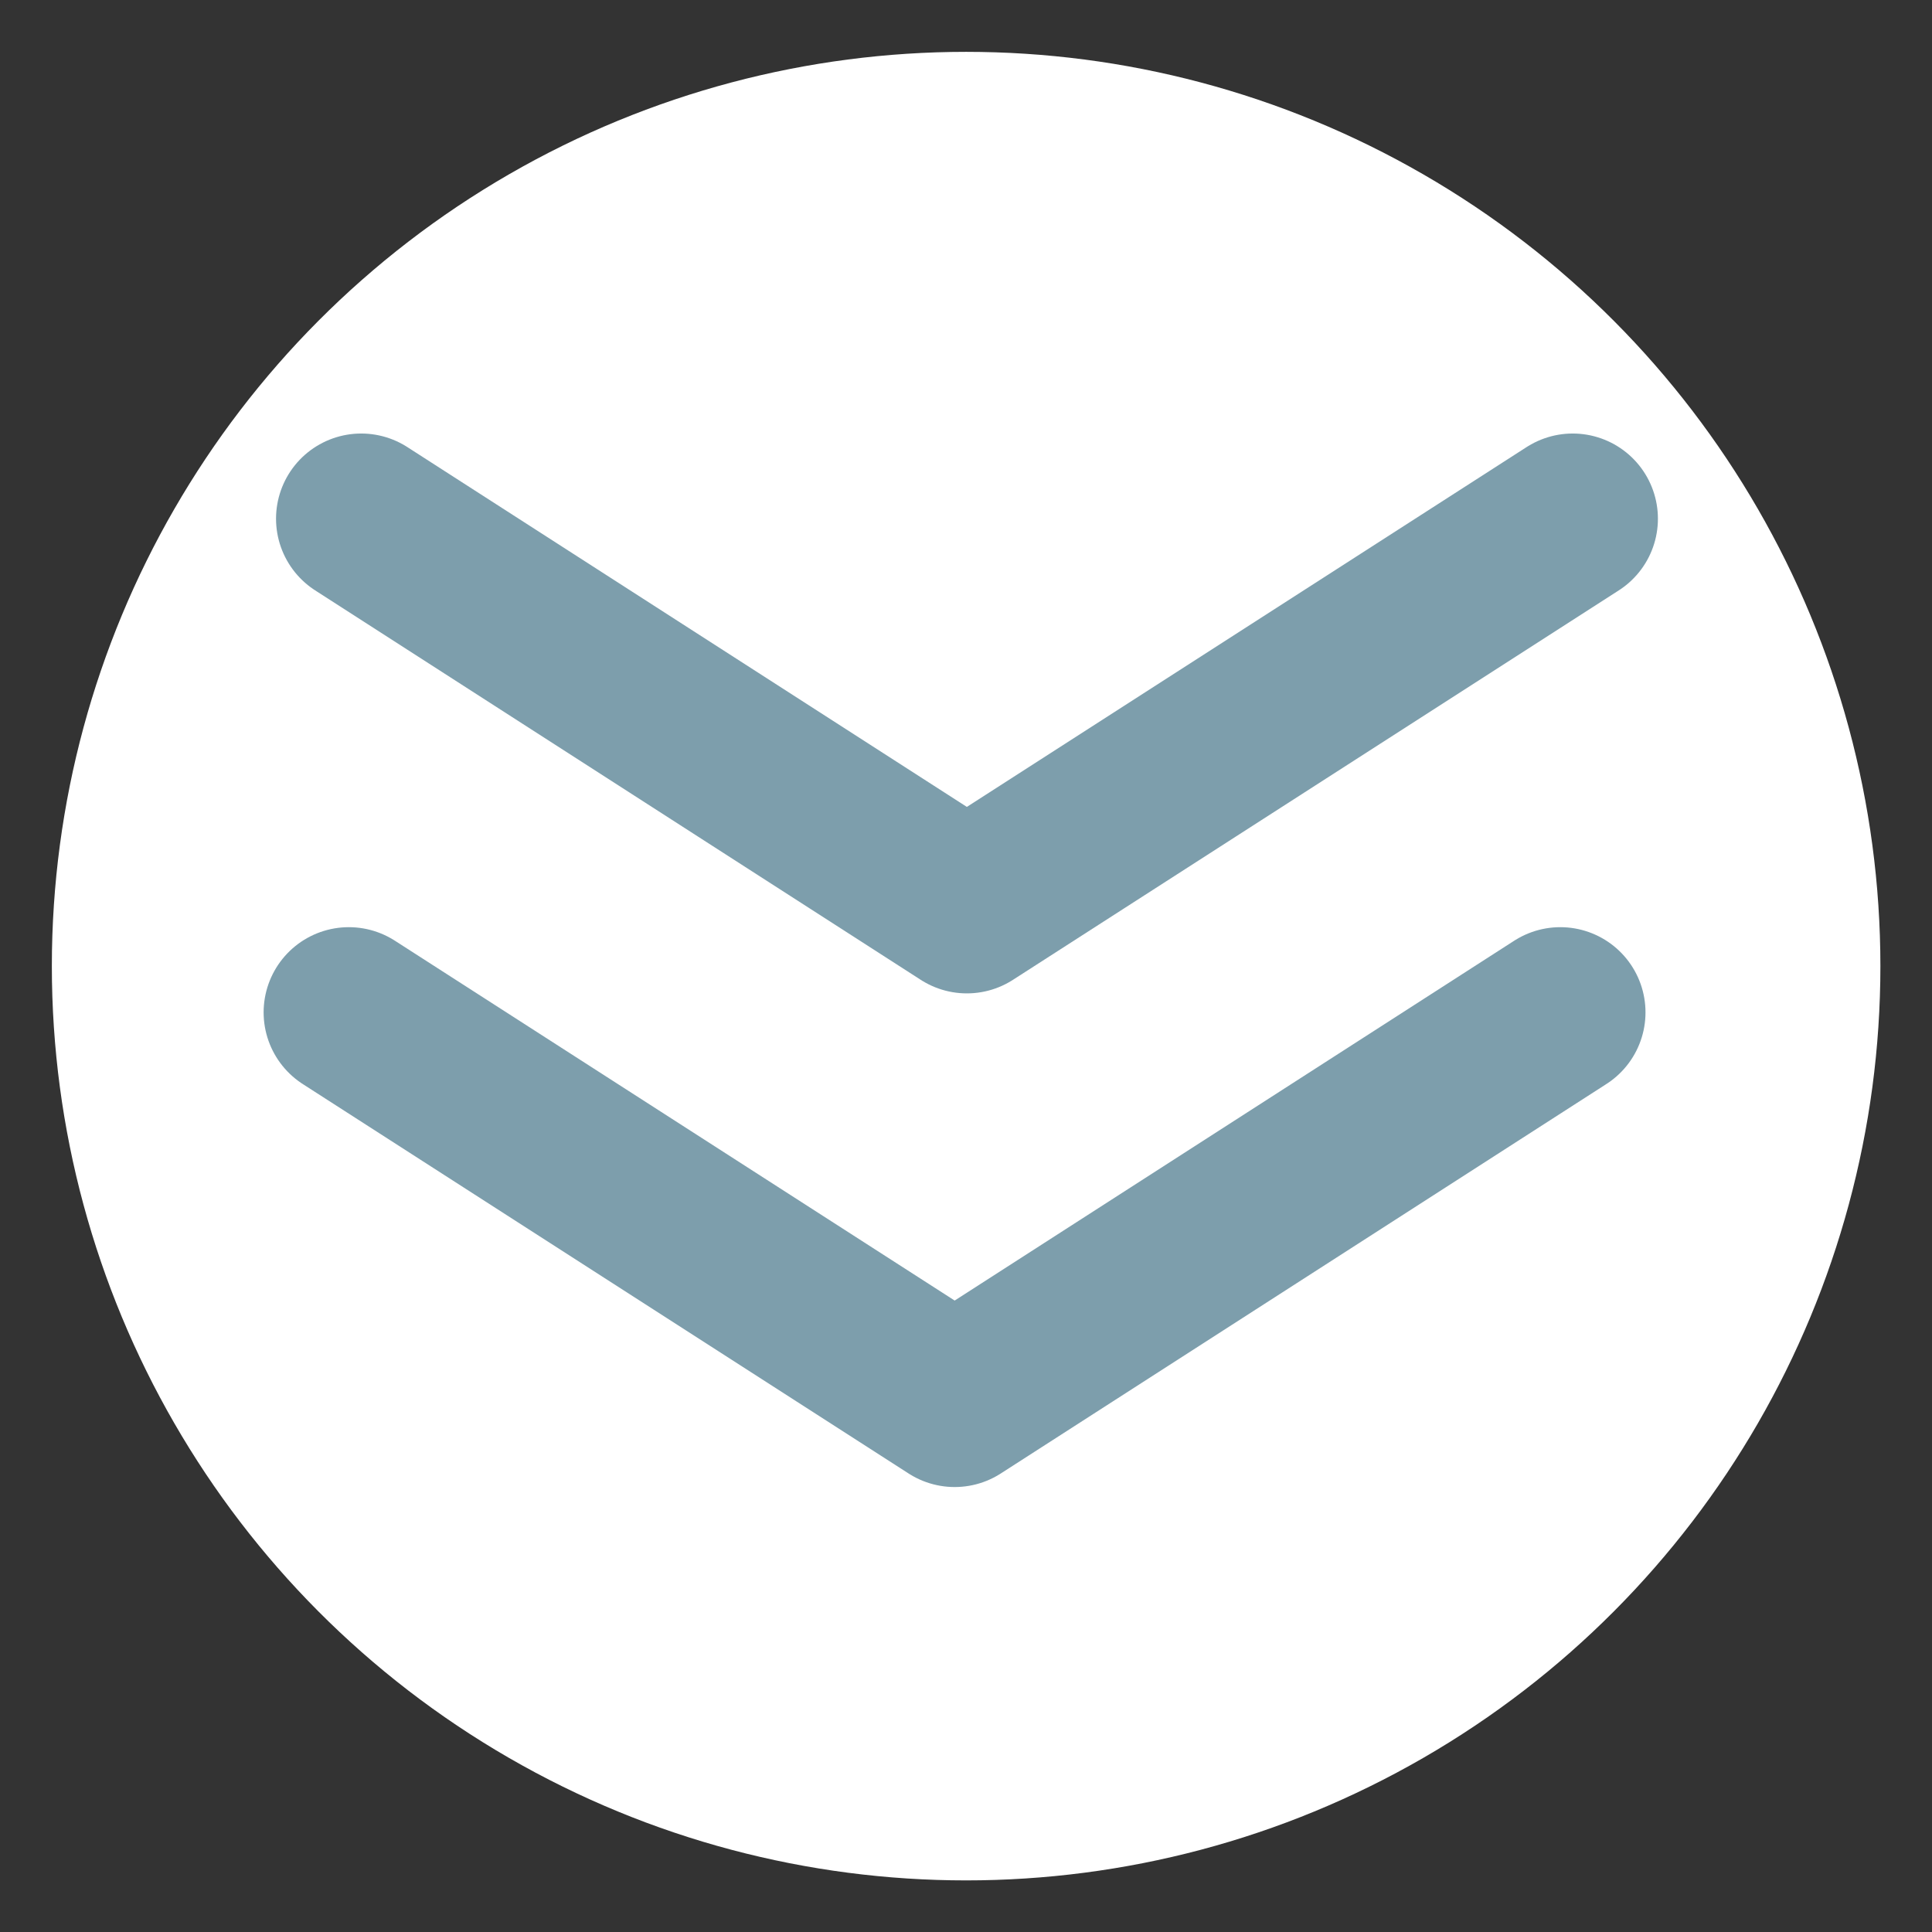 <?xml version="1.0" encoding="UTF-8" standalone="no"?>
<!-- Created with Inkscape (http://www.inkscape.org/) -->

<svg
   width="30"
   height="30"
   viewBox="0 0 7.937 7.937"
   version="1.1"
   id="svg2787"
   inkscape:version="1.2.2 (732a01da63, 2022-12-09)"
   sodipodi:docname="submenu.svg"
   inkscape:export-filename="submenu.png"
   inkscape:export-xdpi="96"
   inkscape:export-ydpi="96"
   xmlns:inkscape="http://www.inkscape.org/namespaces/inkscape"
   xmlns:sodipodi="http://sodipodi.sourceforge.net/DTD/sodipodi-0.dtd"
   xmlns="http://www.w3.org/2000/svg"
   xmlns:svg="http://www.w3.org/2000/svg">
  <rect x="0" y="0" width="7.937" height="7.937" fill="#333333" stroke="none"/>
  <sodipodi:namedview
     id="namedview2789"
     pagecolor="#ffffff"
     bordercolor="#000000"
     borderopacity="0.25"
     inkscape:showpageshadow="2"
     inkscape:pageopacity="0.0"
     inkscape:pagecheckerboard="0"
     inkscape:deskcolor="#d1d1d1"
     inkscape:document-units="mm"
     showgrid="false"
     inkscape:zoom="10.582794"
     inkscape:cx="18.804109"
     inkscape:cy="9.8272728"
     inkscape:window-width="1311"
     inkscape:window-height="689"
     inkscape:window-x="0"
     inkscape:window-y="0"
     inkscape:window-maximized="0"
     inkscape:current-layer="layer1"
     showguides="true"
     inkscape:lockguides="false" />
  <defs
     id="defs2784" />
  <g
     inkscape:label="Layer 1"
     inkscape:groupmode="layer"
     id="layer1">
    <circle
       style="fill:#ffffff;fill-opacity:1;fill-rule:evenodd;stroke:#7d9eac;stroke-width:0;stroke-dasharray:none;stroke-opacity:1"
       id="path18779"
       cx="3.969"
       cy="3.969"
       r="3.756" />
    <path
       sodipodi:type="star"
       style="fill:#7d9eac;fill-opacity:1;stroke:#7d9eac;stroke-width:0.45;stroke-linecap:round;stroke-linejoin:miter;stroke-miterlimit:8;stroke-dasharray:none;stroke-opacity:1;paint-order:fill markers stroke;stop-color:#000000"
       id="path19201"
       inkscape:flatsided="true"
       sodipodi:sides="3"
       sodipodi:cx="-2.6001325"
       sodipodi:cy="-8.1004133"
       sodipodi:r1="2.9070365"
       sodipodi:r2="2.5175674"
       sodipodi:arg1="0.52359878"
       sodipodi:arg2="1.5707963"
       inkscape:rounded="0"
       inkscape:randomized="0"
       d="m -0.083,-6.647 -5.035,-1e-7 2.518,-4.361 z"
       transform="matrix(0.818,0,0,-0.818,13.195,-10.52)" />
    <path
       style="fill:#7d9eac;fill-opacity:0.002;stroke:#7d9eac;stroke-width:0.7;stroke-linecap:round;stroke-linejoin:round;stroke-miterlimit:8;stroke-dasharray:none;stroke-opacity:1;paint-order:fill markers stroke;stop-color:#000000"
       d="M 1.433,4.159 3.922,5.759 6.41,4.159"
       id="path20070"
       sodipodi:nodetypes="ccc" />
    <path
       style="fill:#7d9eac;fill-opacity:0.002;stroke:#7d9eac;stroke-width:0.7;stroke-linecap:round;stroke-linejoin:round;stroke-miterlimit:8;stroke-dasharray:none;stroke-opacity:1;paint-order:fill markers stroke;stop-color:#000000"
       d="M 1.484,2.131 3.972,3.731 6.461,2.131"
       id="path20070-2"
       sodipodi:nodetypes="ccc" />
  </g>
</svg>
